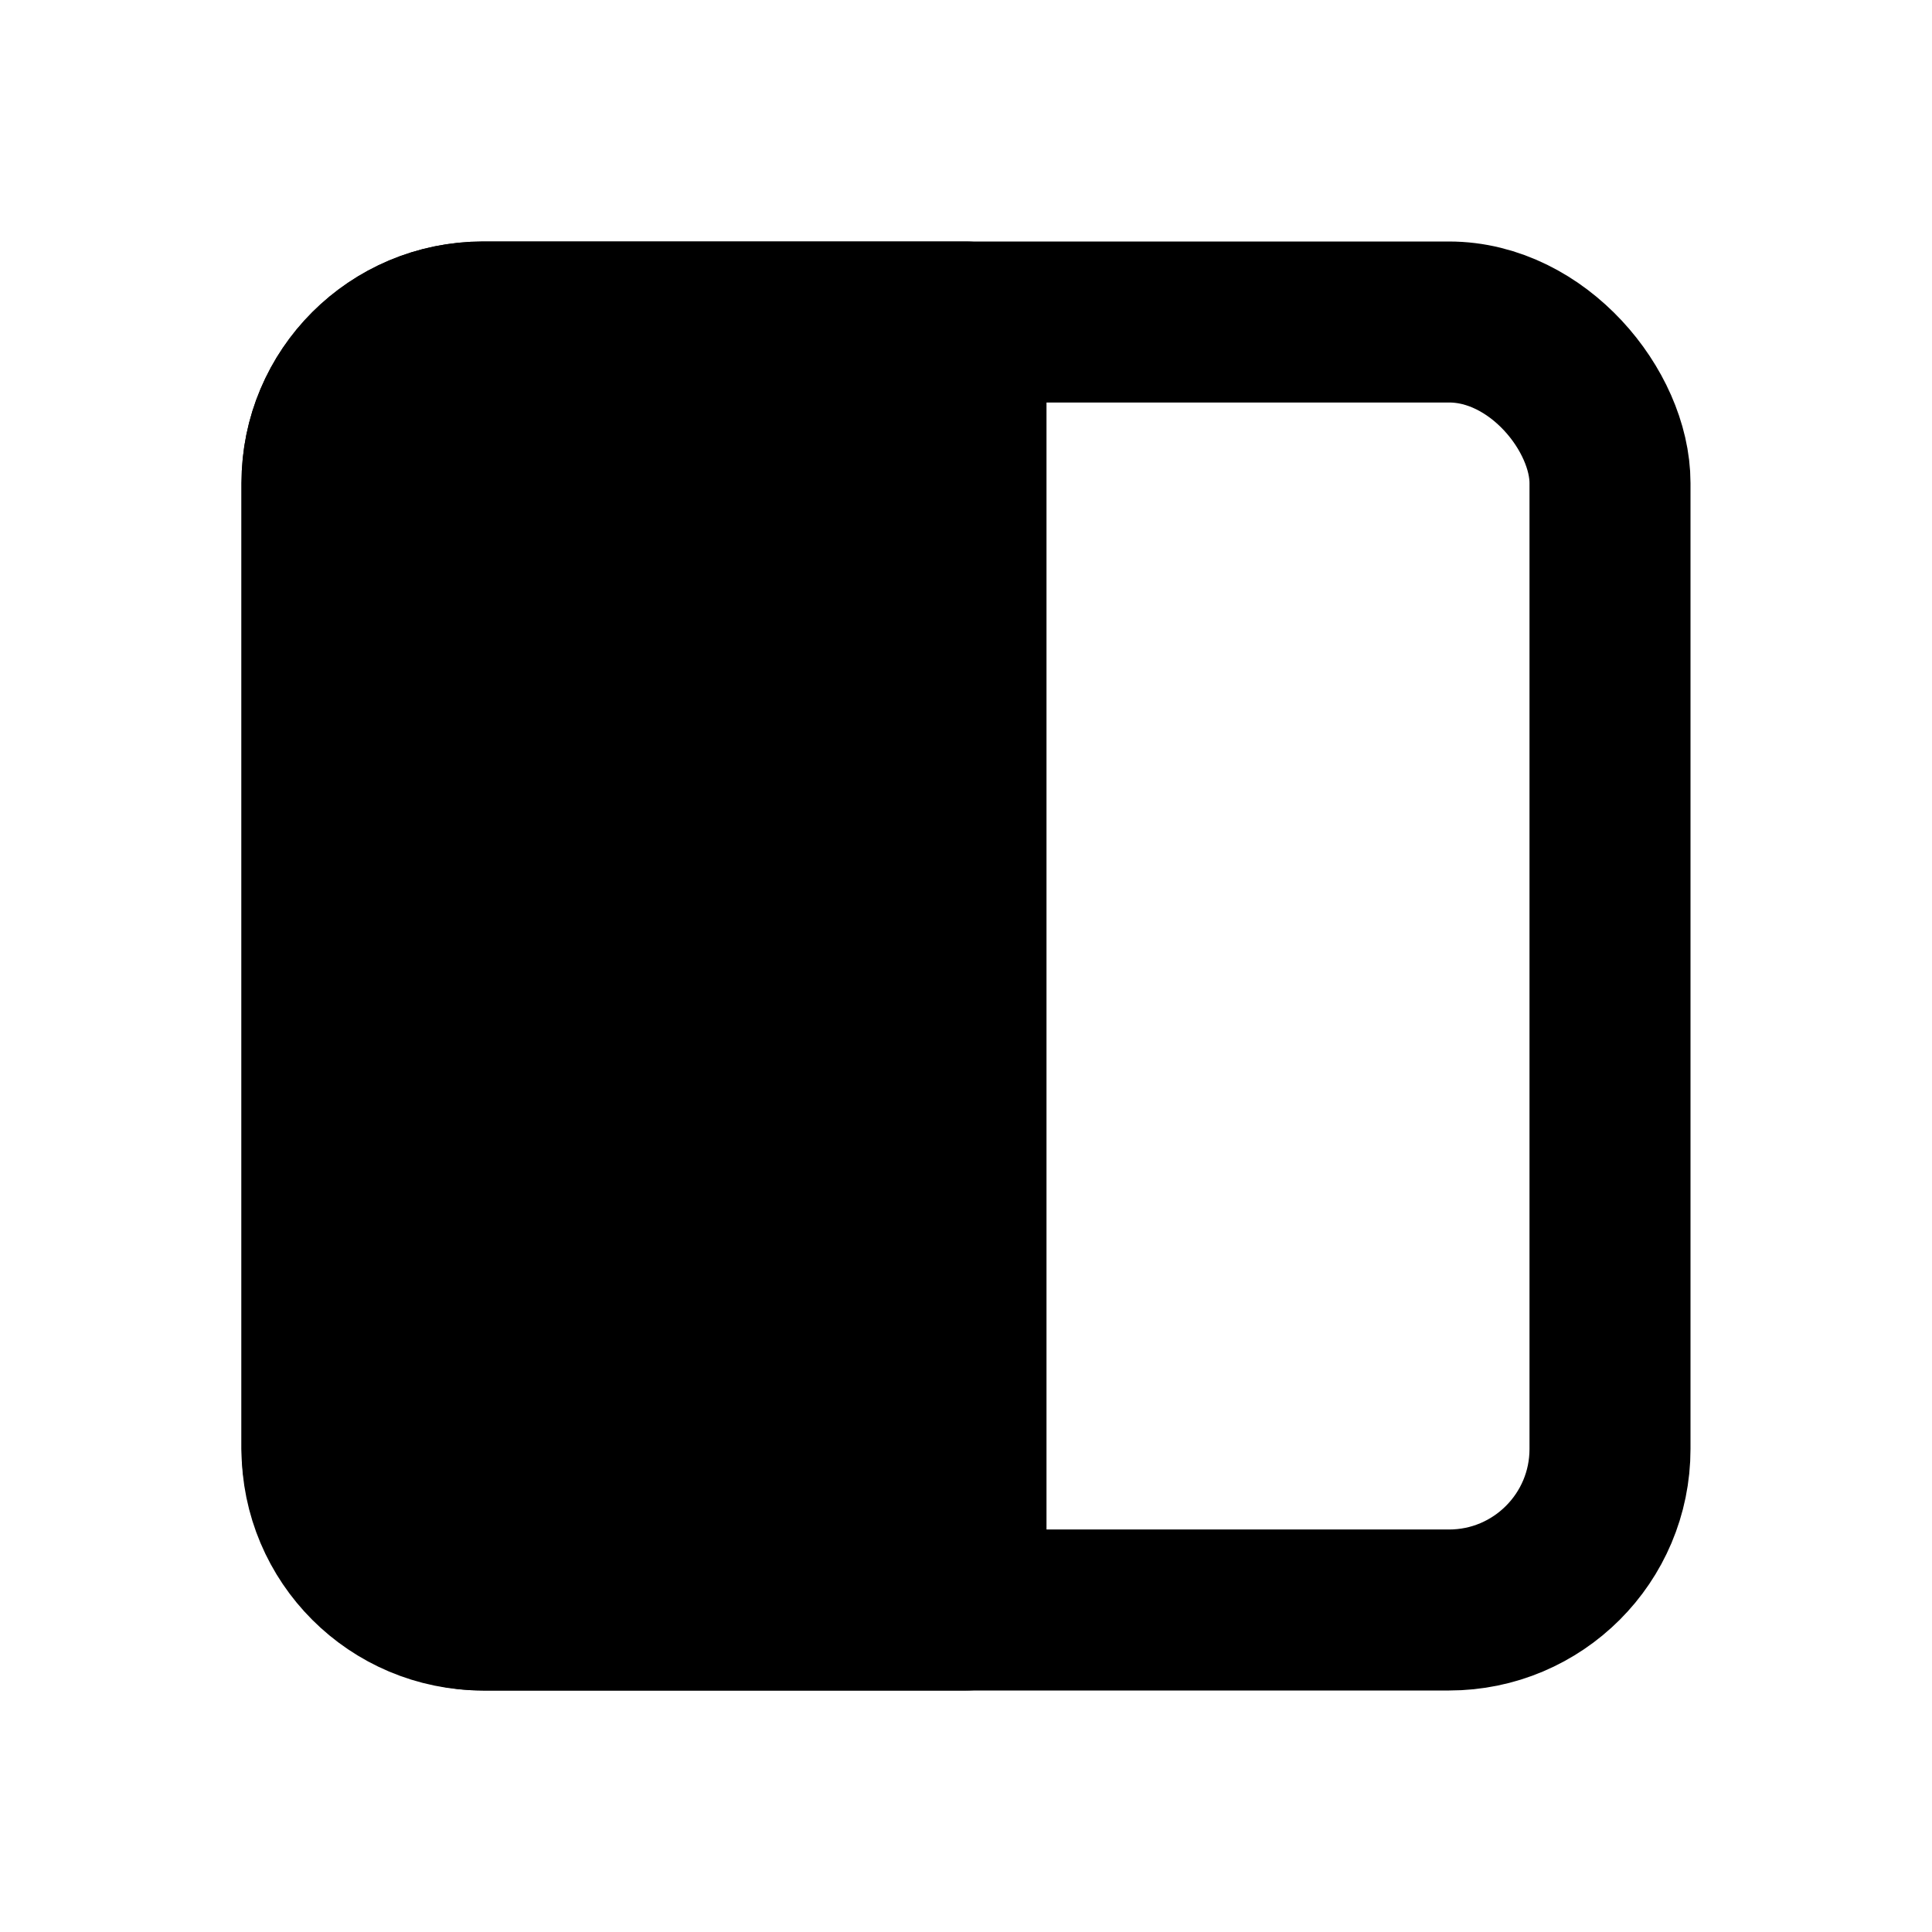 <svg viewBox="0 0 24 24" fill="none" stroke="currentColor" stroke-width="2" stroke-linecap="round" stroke-linejoin="round" xmlns="http://www.w3.org/2000/svg">
  <rect x="4" y="4" width="16" height="16" rx="2" ry="2"/>
  <path d="M4 6 V18 C4 19.105 4.895 20 6 20 H12 V4 H6 C4.895 4 4 4.895 4 6 Z" fill="currentColor"/>
</svg> 